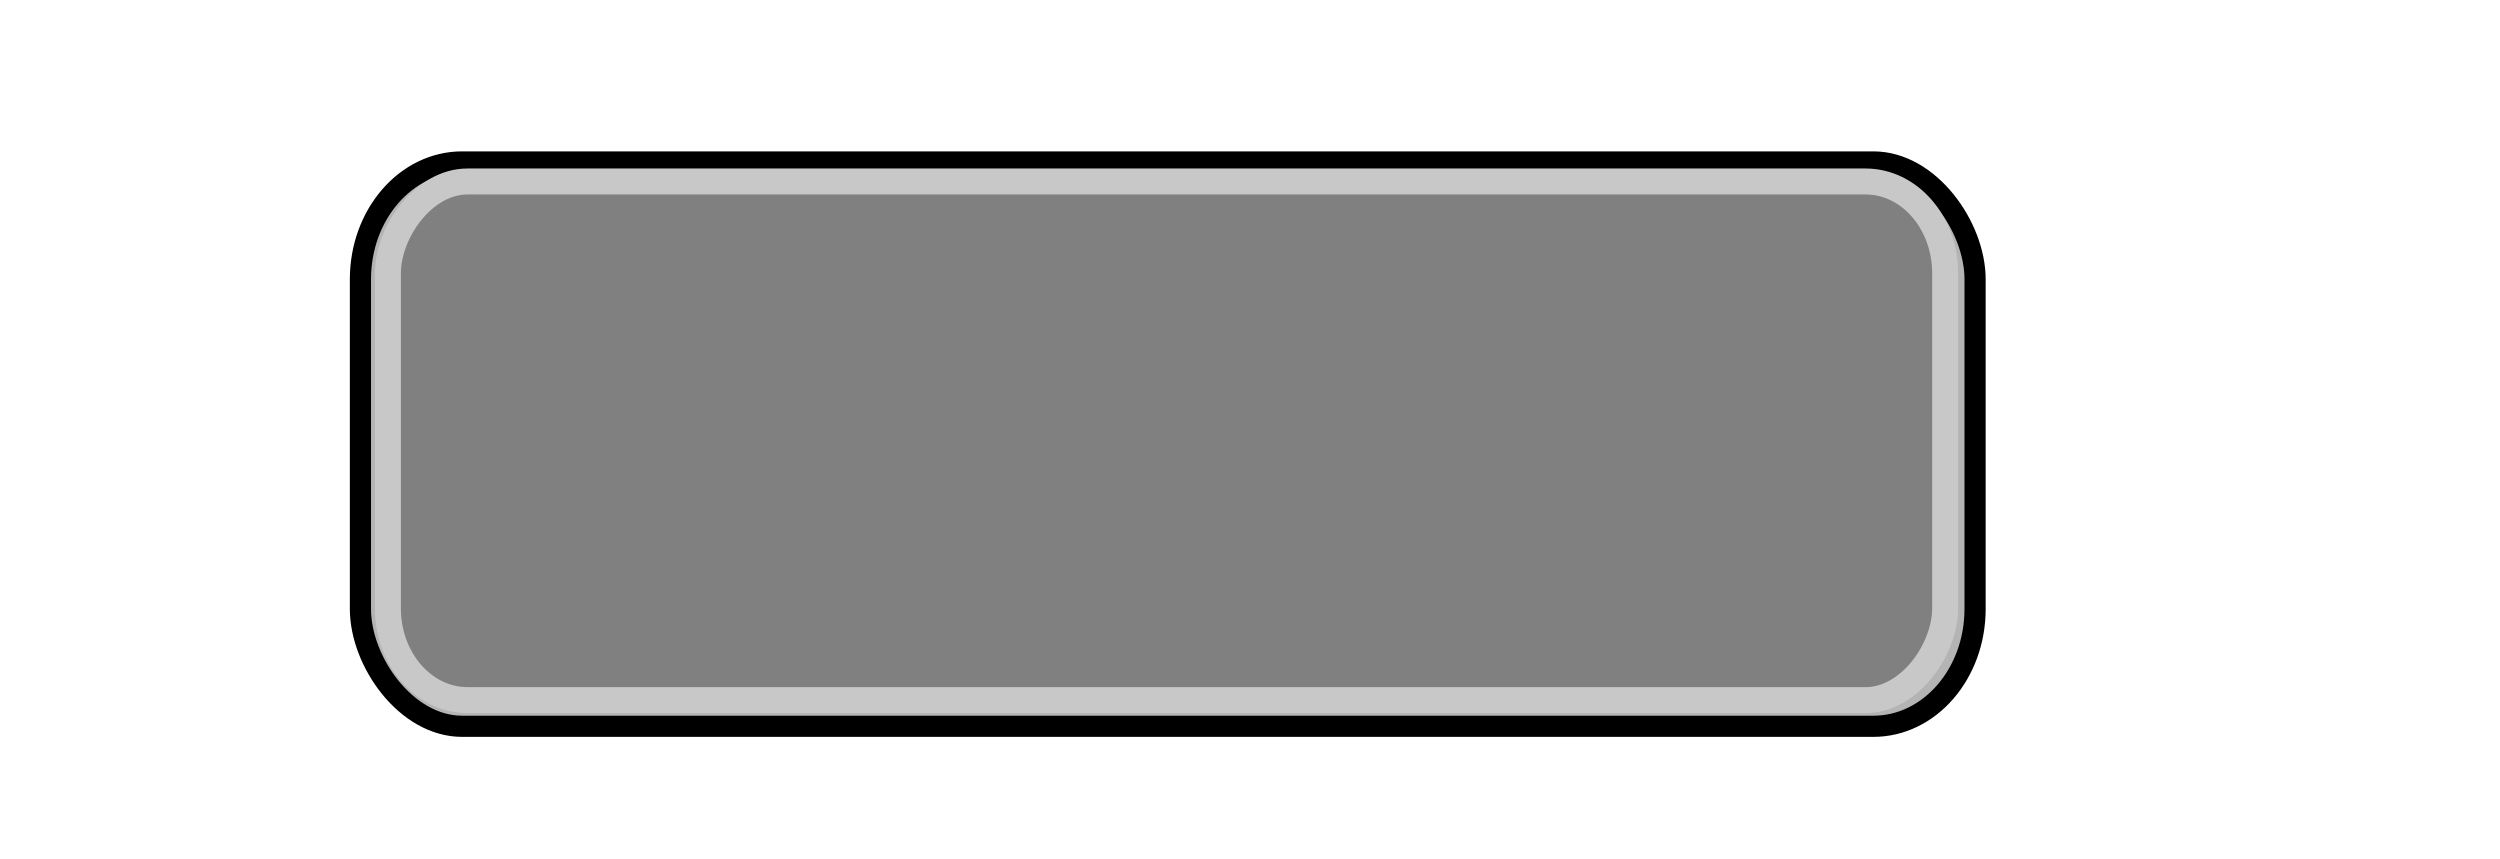 <?xml version="1.0" encoding="UTF-8" standalone="no"?>
<!-- Created with Inkscape (http://www.inkscape.org/) -->

<svg
   xmlns:dc="http://purl.org/dc/elements/1.1/"
   xmlns:cc="http://creativecommons.org/ns#"
   xmlns:rdf="http://www.w3.org/1999/02/22-rdf-syntax-ns#"
   xmlns:svg="http://www.w3.org/2000/svg"
   xmlns="http://www.w3.org/2000/svg"
   xmlns:xlink="http://www.w3.org/1999/xlink"
   xmlns:sodipodi="http://sodipodi.sourceforge.net/DTD/sodipodi-0.dtd"
   xmlns:inkscape="http://www.inkscape.org/namespaces/inkscape"
   version="1.1"
   width="64"
   height="22"
   id="svg3273"
   inkscape:version="0.48.2 r9819"
   sodipodi:docname="on-base.svg">
  <sodipodi:namedview
     pagecolor="#ffffff"
     bordercolor="#666666"
     borderopacity="1"
     objecttolerance="10"
     gridtolerance="10"
     guidetolerance="10"
     inkscape:pageopacity="0"
     inkscape:pageshadow="2"
     inkscape:window-width="979"
     inkscape:window-height="721"
     id="namedview41"
     showgrid="false"
     inkscape:zoom="13.252509"
     inkscape:cx="32.574732"
     inkscape:cy="10.988399"
     inkscape:window-x="594"
     inkscape:window-y="138"
     inkscape:window-maximized="0"
     inkscape:current-layer="svg3273" />
  <defs
     id="defs3275">
    <linearGradient
       id="linearGradient4095">
      <stop
         id="stop4097"
         style="stop-color:#131313;stop-opacity:1"
         offset="0" />
      <stop
         id="stop4099"
         style="stop-color:#131313;stop-opacity:0"
         offset="1" />
    </linearGradient>
    <linearGradient
       id="linearGradient4054">
      <stop
         id="stop4056"
         style="stop-color:#cdcdcd;stop-opacity:1"
         offset="0" />
      <stop
         id="stop4058"
         style="stop-color:#f9f9f9;stop-opacity:1"
         offset="1" />
    </linearGradient>
    <linearGradient
       x1="-47.059"
       y1="20.15"
       x2="-46.979"
       y2="1.018"
       id="linearGradient4060"
       xlink:href="#linearGradient4054"
       gradientUnits="userSpaceOnUse"
       gradientTransform="matrix(0.976,0,0,0.986,-0.651,0.1)" />
    <linearGradient
       x1="-17.785"
       y1="9.826"
       x2="-11.504"
       y2="9.602"
       id="linearGradient4101"
       xlink:href="#linearGradient4095"
       gradientUnits="userSpaceOnUse"
       gradientTransform="matrix(0.888,0,0,0.879,-19.104,2.335)" />
    <linearGradient
       x1="-47.059"
       y1="20.15"
       x2="-46.979"
       y2="1.018"
       id="linearGradient3967"
       xlink:href="#linearGradient4054"
       gradientUnits="userSpaceOnUse"
       gradientTransform="matrix(0.976,0,0,0.986,-0.651,0.1)" />
    <linearGradient
       x1="-17.785"
       y1="9.826"
       x2="-11.504"
       y2="9.602"
       id="linearGradient3971"
       xlink:href="#linearGradient4095"
       gradientUnits="userSpaceOnUse"
       gradientTransform="matrix(0.888,0,0,0.879,-19.104,2.335)" />
    <linearGradient
       id="linearGradient4095-2">
      <stop
         id="stop4097-5"
         style="stop-color:#131313;stop-opacity:1"
         offset="0" />
      <stop
         id="stop4099-4"
         style="stop-color:#131313;stop-opacity:0"
         offset="1" />
    </linearGradient>
    <linearGradient
       id="linearGradient4054-7">
      <stop
         id="stop4056-4"
         style="stop-color:#cdcdcd;stop-opacity:1"
         offset="0" />
      <stop
         id="stop4058-4"
         style="stop-color:#f9f9f9;stop-opacity:1"
         offset="1" />
    </linearGradient>
    <linearGradient
       inkscape:collect="always"
       xlink:href="#linearGradient4054-7"
       id="linearGradient3120"
       gradientUnits="userSpaceOnUse"
       gradientTransform="matrix(0.976,0,0,0.986,34.318,16.267)"
       x1="-47.059"
       y1="20.15"
       x2="-46.979"
       y2="1.018" />
    <linearGradient
       inkscape:collect="always"
       xlink:href="#linearGradient4095-2"
       id="linearGradient3124"
       gradientUnits="userSpaceOnUse"
       gradientTransform="matrix(0.888,0,0,0.879,15.865,18.501)"
       x1="-17.785"
       y1="9.826"
       x2="-11.504"
       y2="9.602" />
    <linearGradient
       inkscape:collect="always"
       xlink:href="#linearGradient4095-2"
       id="linearGradient3920"
       gradientUnits="userSpaceOnUse"
       gradientTransform="matrix(0.888,0,0,0.879,15.865,18.501)"
       x1="-17.785"
       y1="9.826"
       x2="-11.504"
       y2="9.602" />
    <linearGradient
       inkscape:collect="always"
       xlink:href="#linearGradient4054-7"
       id="linearGradient3922"
       gradientUnits="userSpaceOnUse"
       gradientTransform="matrix(0.976,0,0,0.986,34.318,16.267)"
       x1="-47.059"
       y1="20.15"
       x2="-46.979"
       y2="1.018" />
    <linearGradient
       inkscape:collect="always"
       xlink:href="#linearGradient4095-2"
       id="linearGradient3042"
       gradientUnits="userSpaceOnUse"
       gradientTransform="matrix(0.888,0,0,0.879,15.865,18.501)"
       x1="-17.785"
       y1="9.826"
       x2="-11.504"
       y2="9.602" />
    <linearGradient
       inkscape:collect="always"
       xlink:href="#linearGradient4054-7"
       id="linearGradient3044"
       gradientUnits="userSpaceOnUse"
       gradientTransform="matrix(0.976,0,0,0.986,34.318,16.267)"
       x1="-47.059"
       y1="20.15"
       x2="-46.979"
       y2="1.018" />
    <linearGradient
       inkscape:collect="always"
       xlink:href="#linearGradient4054-7"
       id="linearGradient3058"
       gradientUnits="userSpaceOnUse"
       gradientTransform="matrix(0.781,0,0,0.789,-10.411,25.996)"
       x1="-47.059"
       y1="20.15"
       x2="-46.979"
       y2="1.018" />
    <linearGradient
       inkscape:collect="always"
       xlink:href="#linearGradient4095-2"
       id="linearGradient3062"
       gradientUnits="userSpaceOnUse"
       gradientTransform="matrix(0.71,0,0,0.703,-25.173,27.784)"
       x1="-17.785"
       y1="9.826"
       x2="-11.504"
       y2="9.602" />
    <linearGradient
       inkscape:collect="always"
       xlink:href="#linearGradient4054-7"
       id="linearGradient3888"
       gradientUnits="userSpaceOnUse"
       gradientTransform="matrix(0.665,0,0,0.579,-12.998,4.755)"
       x1="-47.059"
       y1="20.15"
       x2="-46.979"
       y2="1.018" />
    <linearGradient
       inkscape:collect="always"
       xlink:href="#linearGradient4095-2"
       id="linearGradient3892"
       gradientUnits="userSpaceOnUse"
       gradientTransform="matrix(0.605,0,0,0.516,-25.575,6.067)"
       x1="-17.785"
       y1="9.826"
       x2="-11.504"
       y2="9.602" />
    <linearGradient
       inkscape:collect="always"
       xlink:href="#linearGradient4095-2"
       id="linearGradient3908"
       gradientUnits="userSpaceOnUse"
       gradientTransform="matrix(0.605,0,0,0.516,-25.575,6.067)"
       x1="-17.785"
       y1="9.826"
       x2="-11.504"
       y2="9.602" />
    <linearGradient
       inkscape:collect="always"
       xlink:href="#linearGradient4054-7"
       id="linearGradient3910"
       gradientUnits="userSpaceOnUse"
       gradientTransform="matrix(0.665,0,0,0.579,-12.998,4.755)"
       x1="-47.059"
       y1="20.15"
       x2="-46.979"
       y2="1.018" />
    <linearGradient
       inkscape:collect="always"
       xlink:href="#linearGradient4095-2"
       id="linearGradient4018"
       gradientUnits="userSpaceOnUse"
       gradientTransform="matrix(0.605,0,0,0.516,-25.575,6.067)"
       x1="-17.785"
       y1="9.826"
       x2="-11.504"
       y2="9.602" />
    <linearGradient
       inkscape:collect="always"
       xlink:href="#linearGradient4054-7"
       id="linearGradient4020"
       gradientUnits="userSpaceOnUse"
       gradientTransform="matrix(0.665,0,0,0.579,-12.998,4.755)"
       x1="-47.059"
       y1="20.15"
       x2="-46.979"
       y2="1.018" />
    <linearGradient
       inkscape:collect="always"
       xlink:href="#linearGradient4054-7"
       id="linearGradient3995"
       gradientUnits="userSpaceOnUse"
       gradientTransform="matrix(0.652,0,0,0.648,50.852,4.133)"
       x1="-47.059"
       y1="20.15"
       x2="-46.979"
       y2="1.018" />
    <linearGradient
       inkscape:collect="always"
       xlink:href="#linearGradient4095-2"
       id="linearGradient3999"
       gradientUnits="userSpaceOnUse"
       gradientTransform="matrix(0.594,0,0,0.578,38.517,5.603)"
       x1="-17.785"
       y1="9.826"
       x2="-11.504"
       y2="9.602" />
    <linearGradient
       inkscape:collect="always"
       xlink:href="#linearGradient4054-7"
       id="linearGradient4066"
       gradientUnits="userSpaceOnUse"
       gradientTransform="matrix(0.652,0,0,0.648,-13.171,4.133)"
       x1="-47.059"
       y1="20.15"
       x2="-46.979"
       y2="1.018" />
    <linearGradient
       inkscape:collect="always"
       xlink:href="#linearGradient4095-2"
       id="linearGradient4070"
       gradientUnits="userSpaceOnUse"
       gradientTransform="matrix(0.594,0,0,0.578,-25.507,5.603)"
       x1="-17.785"
       y1="9.826"
       x2="-11.504"
       y2="9.602" />
    <linearGradient
       id="linearGradient4095-2-3">
      <stop
         id="stop4097-5-6"
         style="stop-color:#131313;stop-opacity:1"
         offset="0" />
      <stop
         id="stop4099-4-1"
         style="stop-color:#131313;stop-opacity:0"
         offset="1" />
    </linearGradient>
    <linearGradient
       id="linearGradient4054-7-0">
      <stop
         id="stop4056-4-0"
         style="stop-color:#cdcdcd;stop-opacity:1"
         offset="0" />
      <stop
         id="stop4058-4-7"
         style="stop-color:#f9f9f9;stop-opacity:1"
         offset="1" />
    </linearGradient>
    <linearGradient
       id="linearGradient4054-7-0-2">
      <stop
         id="stop4056-4-0-2"
         style="stop-color:#cdcdcd;stop-opacity:1"
         offset="0" />
      <stop
         id="stop4058-4-7-1"
         style="stop-color:#f9f9f9;stop-opacity:1"
         offset="1" />
    </linearGradient>
  </defs>
  <g
     id="g5325">
    <rect
       ry="3.004"
       rx="2.604"
       y="4.146"
       x="9.227"
       height="14.447"
       width="41.335"
       id="rect3990"
       style="fill:#b4b4b4;fill-opacity:1;stroke:#000000;stroke-width:0.542;stroke-miterlimit:4;stroke-opacity:1;stroke-dasharray:none" />
    <rect
       transform="scale(-1,1)"
       width="39.866"
       height="13.277"
       rx="2.038"
       ry="2.351"
       x="-49.796"
       y="4.646"
       id="rect17456-3"
       style="color:#000000;fill:#808080;fill-opacity:1;stroke:#c8c8c8;stroke-width:0.665;stroke-linecap:round;stroke-linejoin:miter;stroke-miterlimit:4;stroke-opacity:1;stroke-dasharray:none;stroke-dashoffset:0;marker:none;visibility:visible;display:inline;overflow:visible;enable-background:accumulate" />
  </g>
</svg>
